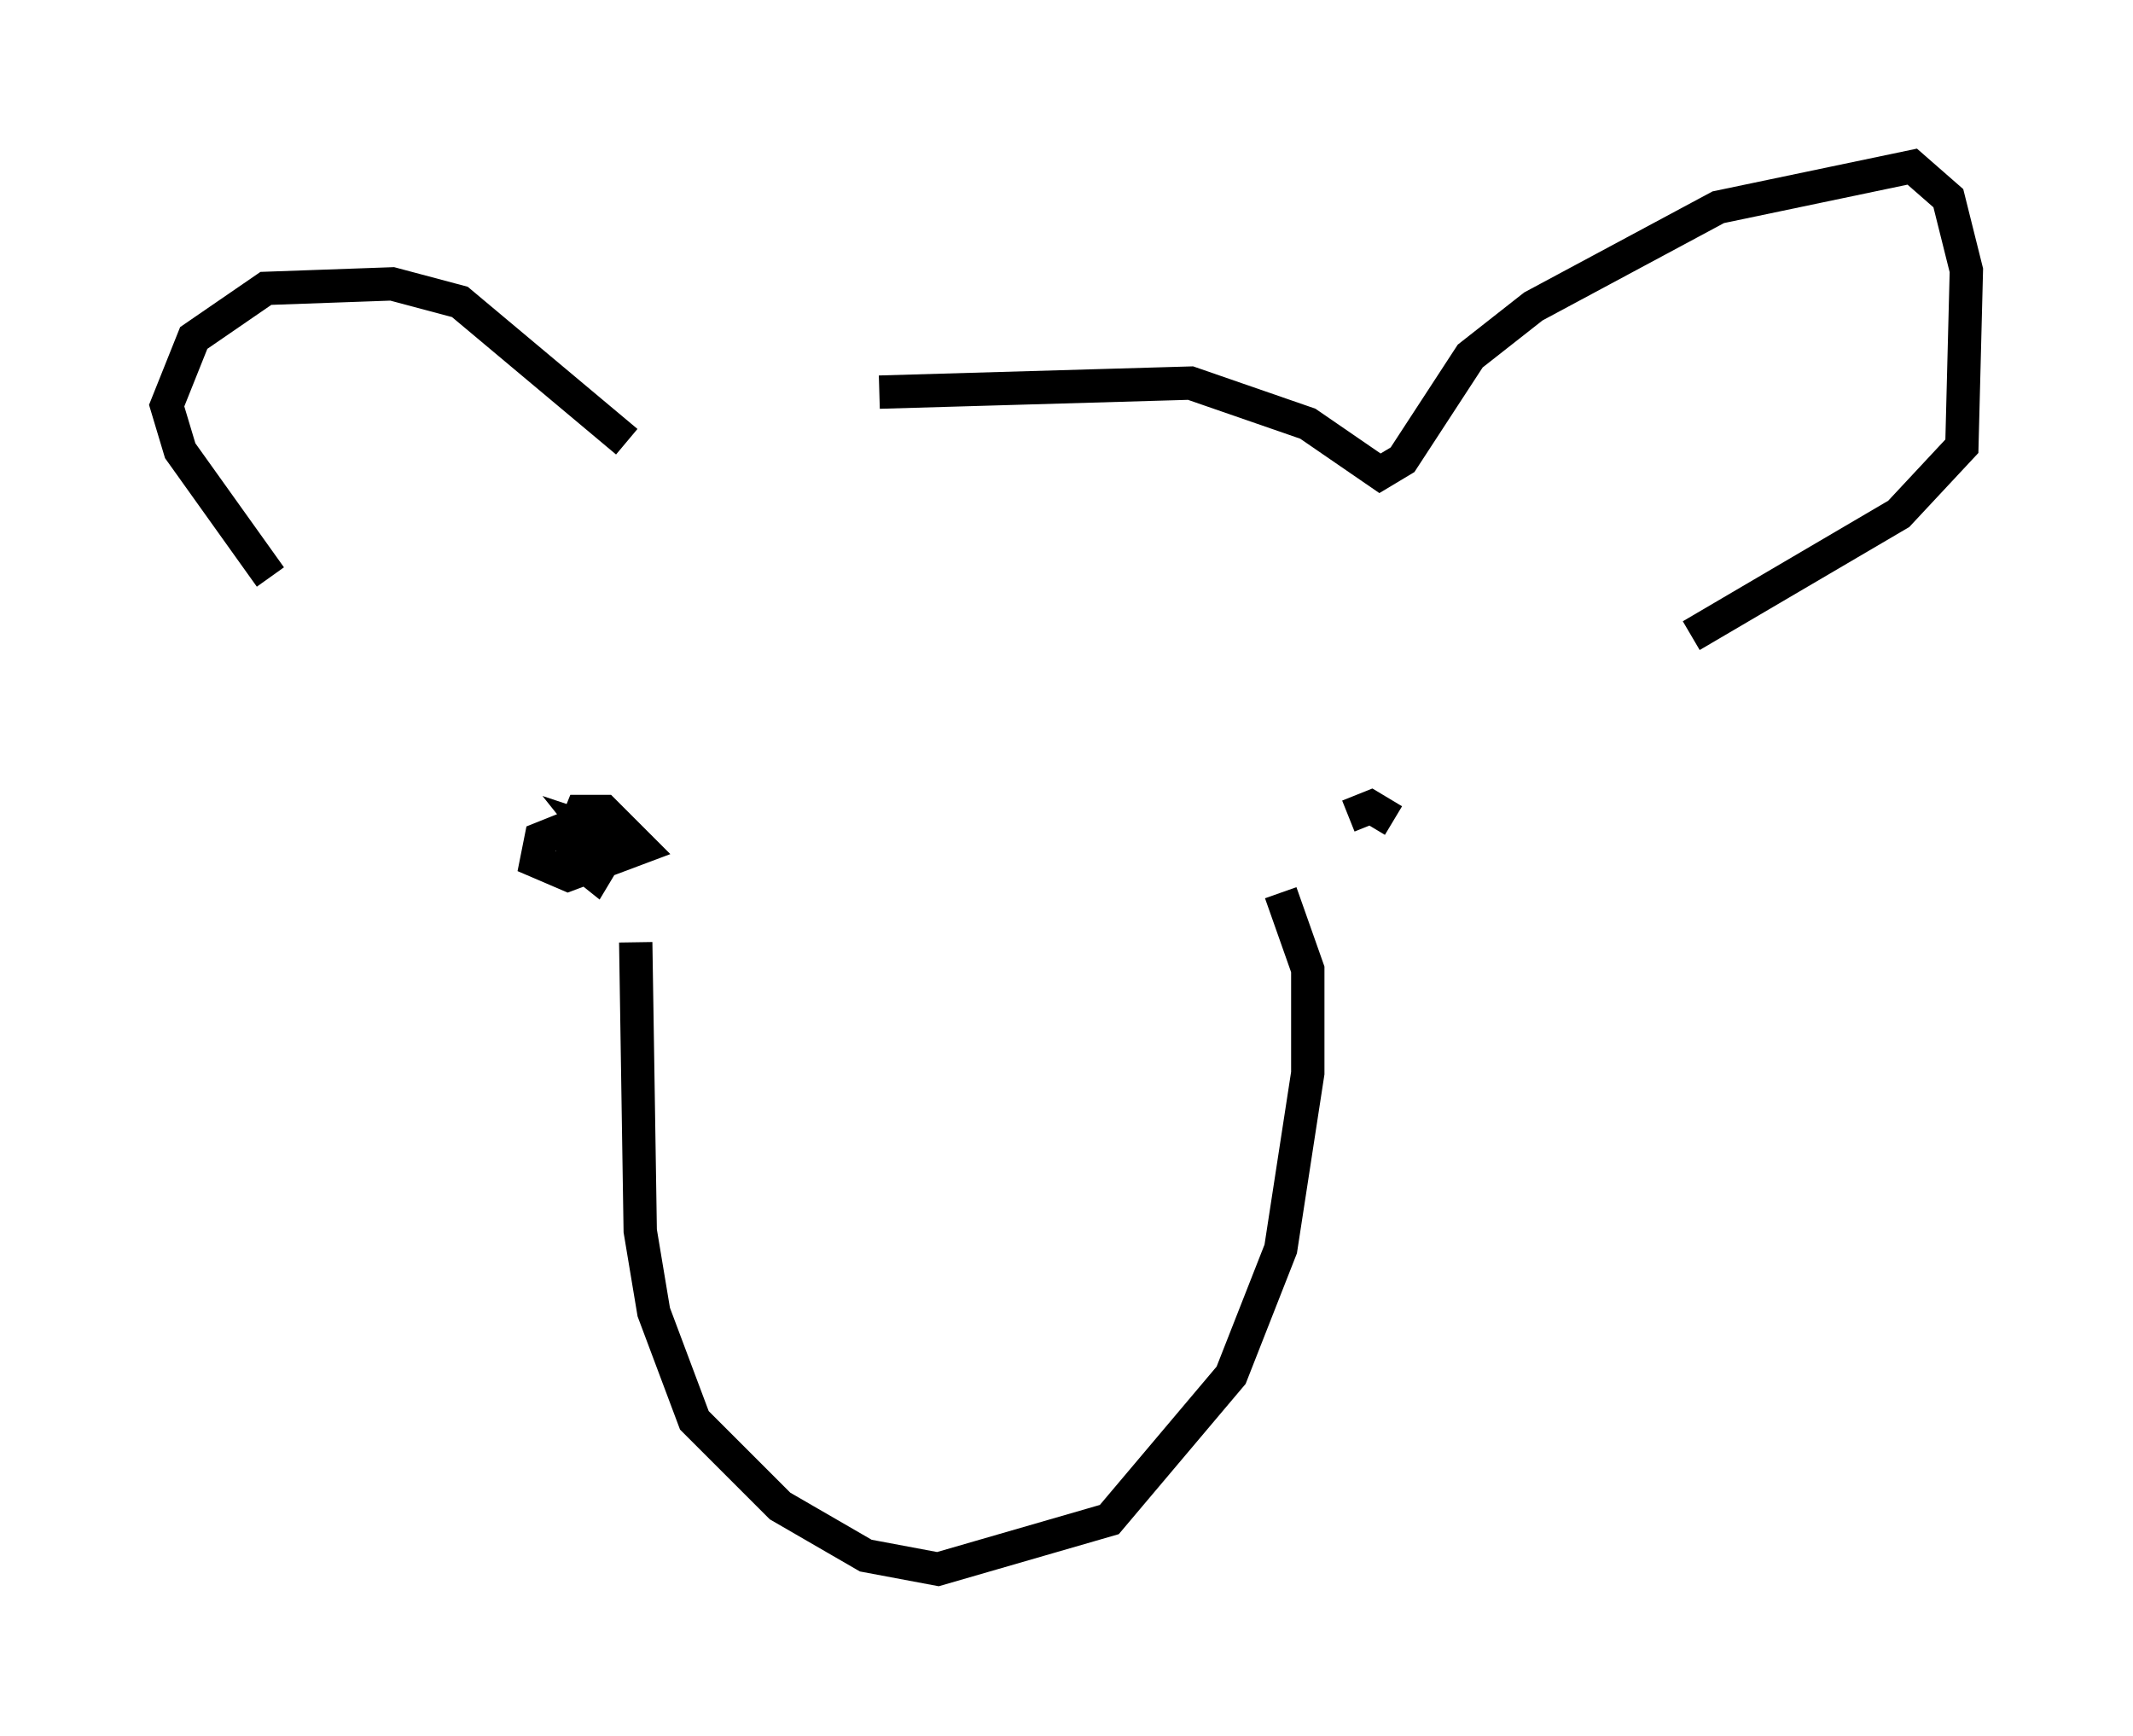 <?xml version="1.0" encoding="utf-8" ?>
<svg baseProfile="full" height="52.083" version="1.1" width="63.991" xmlns="http://www.w3.org/2000/svg" xmlns:ev="http://www.w3.org/2001/xml-events" xmlns:xlink="http://www.w3.org/1999/xlink"><defs /><rect fill="white" height="52.083" width="63.991" x="0" y="0" /><path d="M18.261, 13.66 m8.119, -1.894 l9.337, -0.271 3.518, 1.218 l2.165, 1.488 0.677, -0.406 l2.03, -3.112 1.894, -1.488 l5.548, -2.977 5.819, -1.218 l1.083, 0.947 0.541, 2.165 l-0.135, 5.277 -1.894, 2.03 l-6.225, 3.654 m-31.935, -5.819 l-5.007, -4.195 -2.03, -0.541 l-3.789, 0.135 -2.165, 1.488 l-0.812, 2.03 0.406, 1.353 l2.706, 3.789 m9.472, 7.307 l-1.353, 0.541 -0.135, 0.677 l0.947, 0.406 2.165, -0.812 l-1.083, -1.083 -0.677, 0.0 l-0.271, 0.677 0.0, 0.677 l0.677, 0.541 0.406, -0.677 l-0.541, -0.677 0.406, 0.135 m0.947, 3.248 l0.135, 8.66 0.406, 2.436 l1.218, 3.248 2.571, 2.571 l2.571, 1.488 2.165, 0.406 l5.142, -1.488 3.654, -4.33 l1.488, -3.789 0.812, -5.277 l0.0, -3.112 -0.812, -2.3 m3.383, -2.165 l-0.677, -0.406 -0.677, 0.271 " fill="none" stroke="black" stroke-width="1" /></svg>